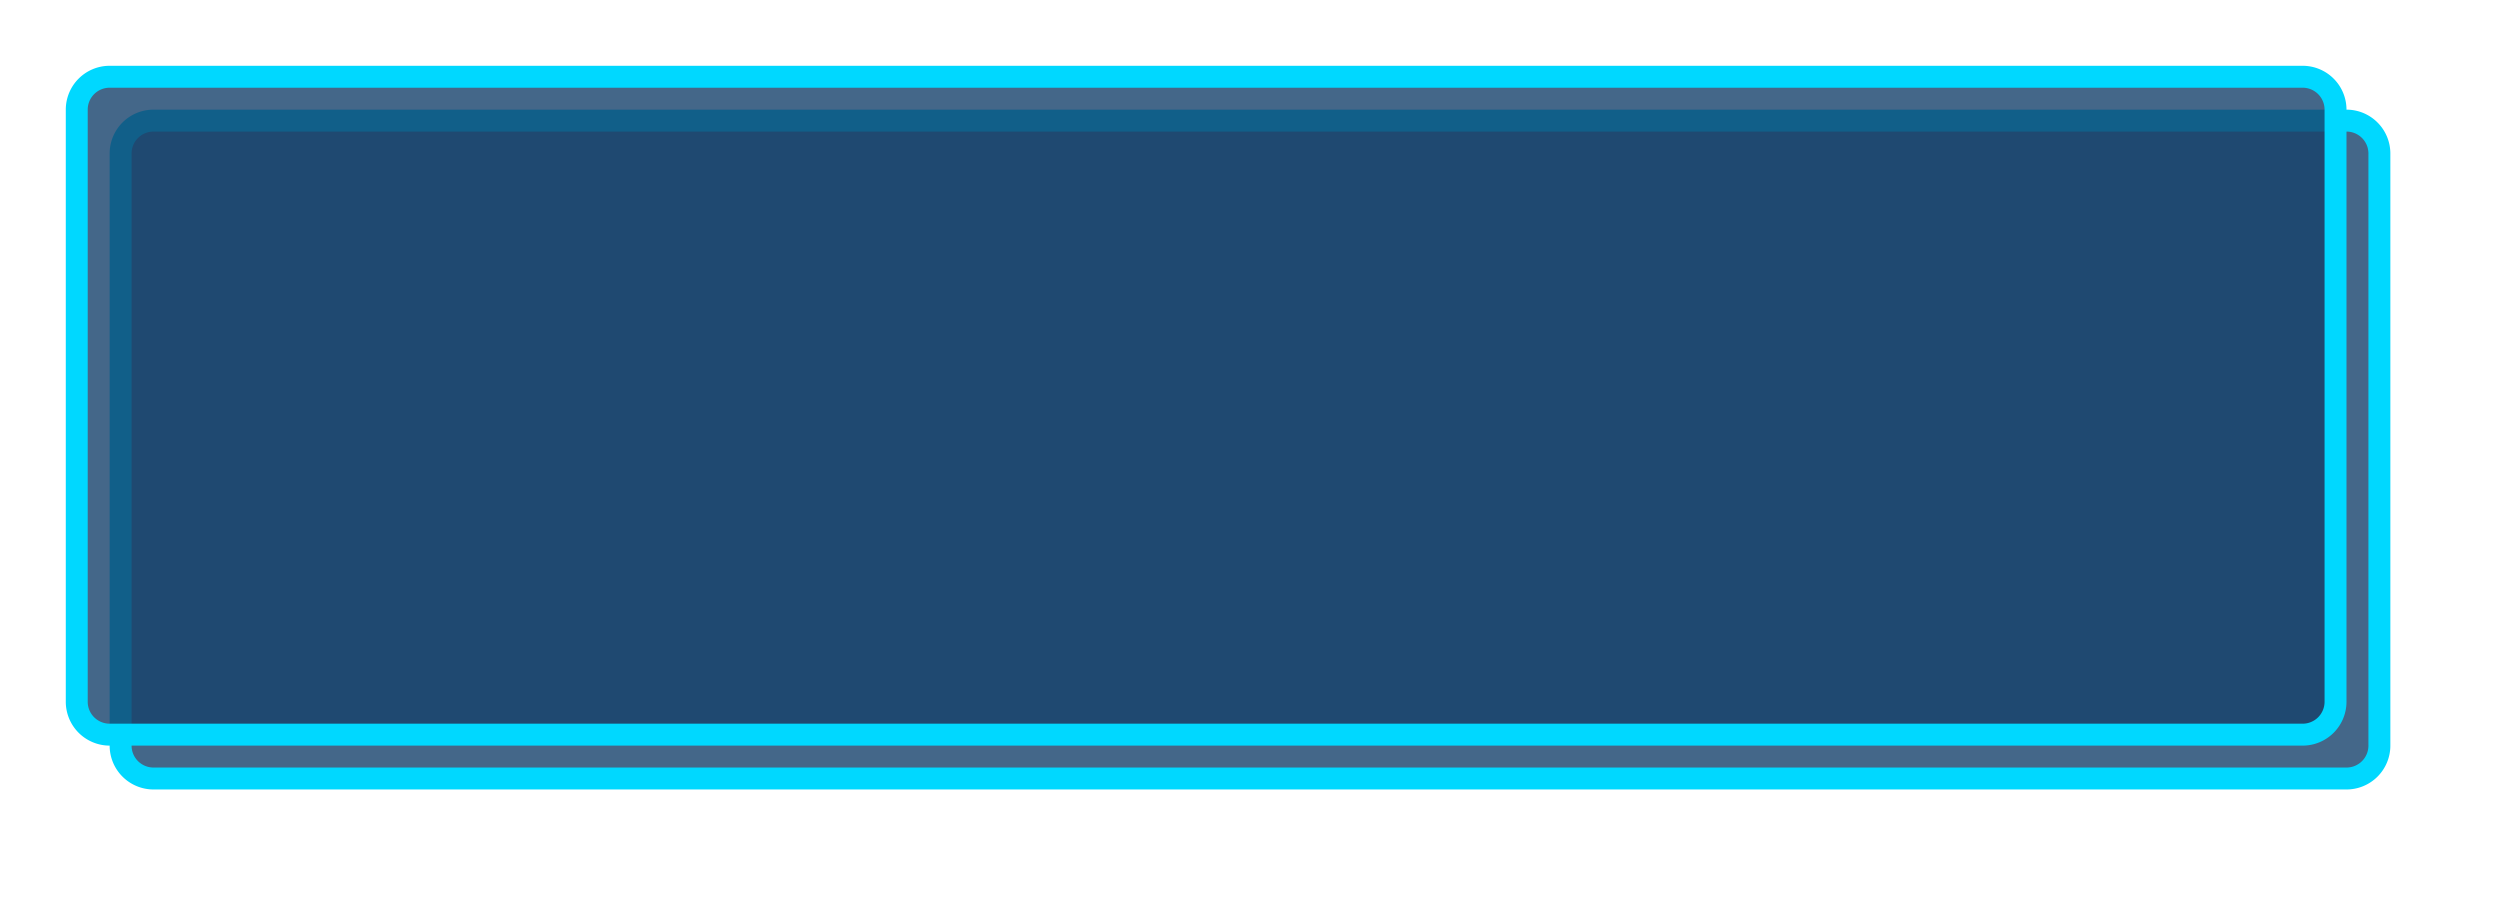 ﻿<?xml version="1.0" encoding="utf-8"?>
<svg version="1.1" xmlns:xlink="http://www.w3.org/1999/xlink" width="114px" height="41px" xmlns="http://www.w3.org/2000/svg">
  <defs>
    <filter x="14px" y="247px" width="114px" height="41px" filterUnits="userSpaceOnUse" id="filter36">
      <feOffset dx="2" dy="2" in="SourceAlpha" result="shadowOffsetInner" />
      <feGaussianBlur stdDeviation="2.5" in="shadowOffsetInner" result="shadowGaussian" />
      <feComposite in2="shadowGaussian" operator="atop" in="SourceAlpha" result="shadowComposite" />
      <feColorMatrix type="matrix" values="0 0 0 0 1  0 0 0 0 1  0 0 0 0 1  0 0 0 0.145 0  " in="shadowComposite" />
    </filter>
    <g id="widget37">
      <path d="M 17.5 252  A 1.5 1.5 0 0 1 19 250.5 L 119 250.5  A 1.5 1.5 0 0 1 120.5 252 L 120.5 279  A 1.5 1.5 0 0 1 119 280.5 L 19 280.5  A 1.5 1.5 0 0 1 17.5 279 L 17.5 252  Z " fill-rule="nonzero" fill="#16416c" stroke="none" fill-opacity="0.8" />
      <path d="M 17.5 252  A 1.5 1.5 0 0 1 19 250.5 L 119 250.5  A 1.5 1.5 0 0 1 120.5 252 L 120.5 279  A 1.5 1.5 0 0 1 119 280.5 L 19 280.5  A 1.5 1.5 0 0 1 17.5 279 L 17.5 252  Z " stroke-width="1" stroke="#00d8ff" fill="none" />
    </g>
  </defs>
  <g transform="matrix(1 0 0 1 -14 -247 )">
    <use xlink:href="#widget37" filter="url(#filter36)" />
    <use xlink:href="#widget37" />
  </g>
</svg>